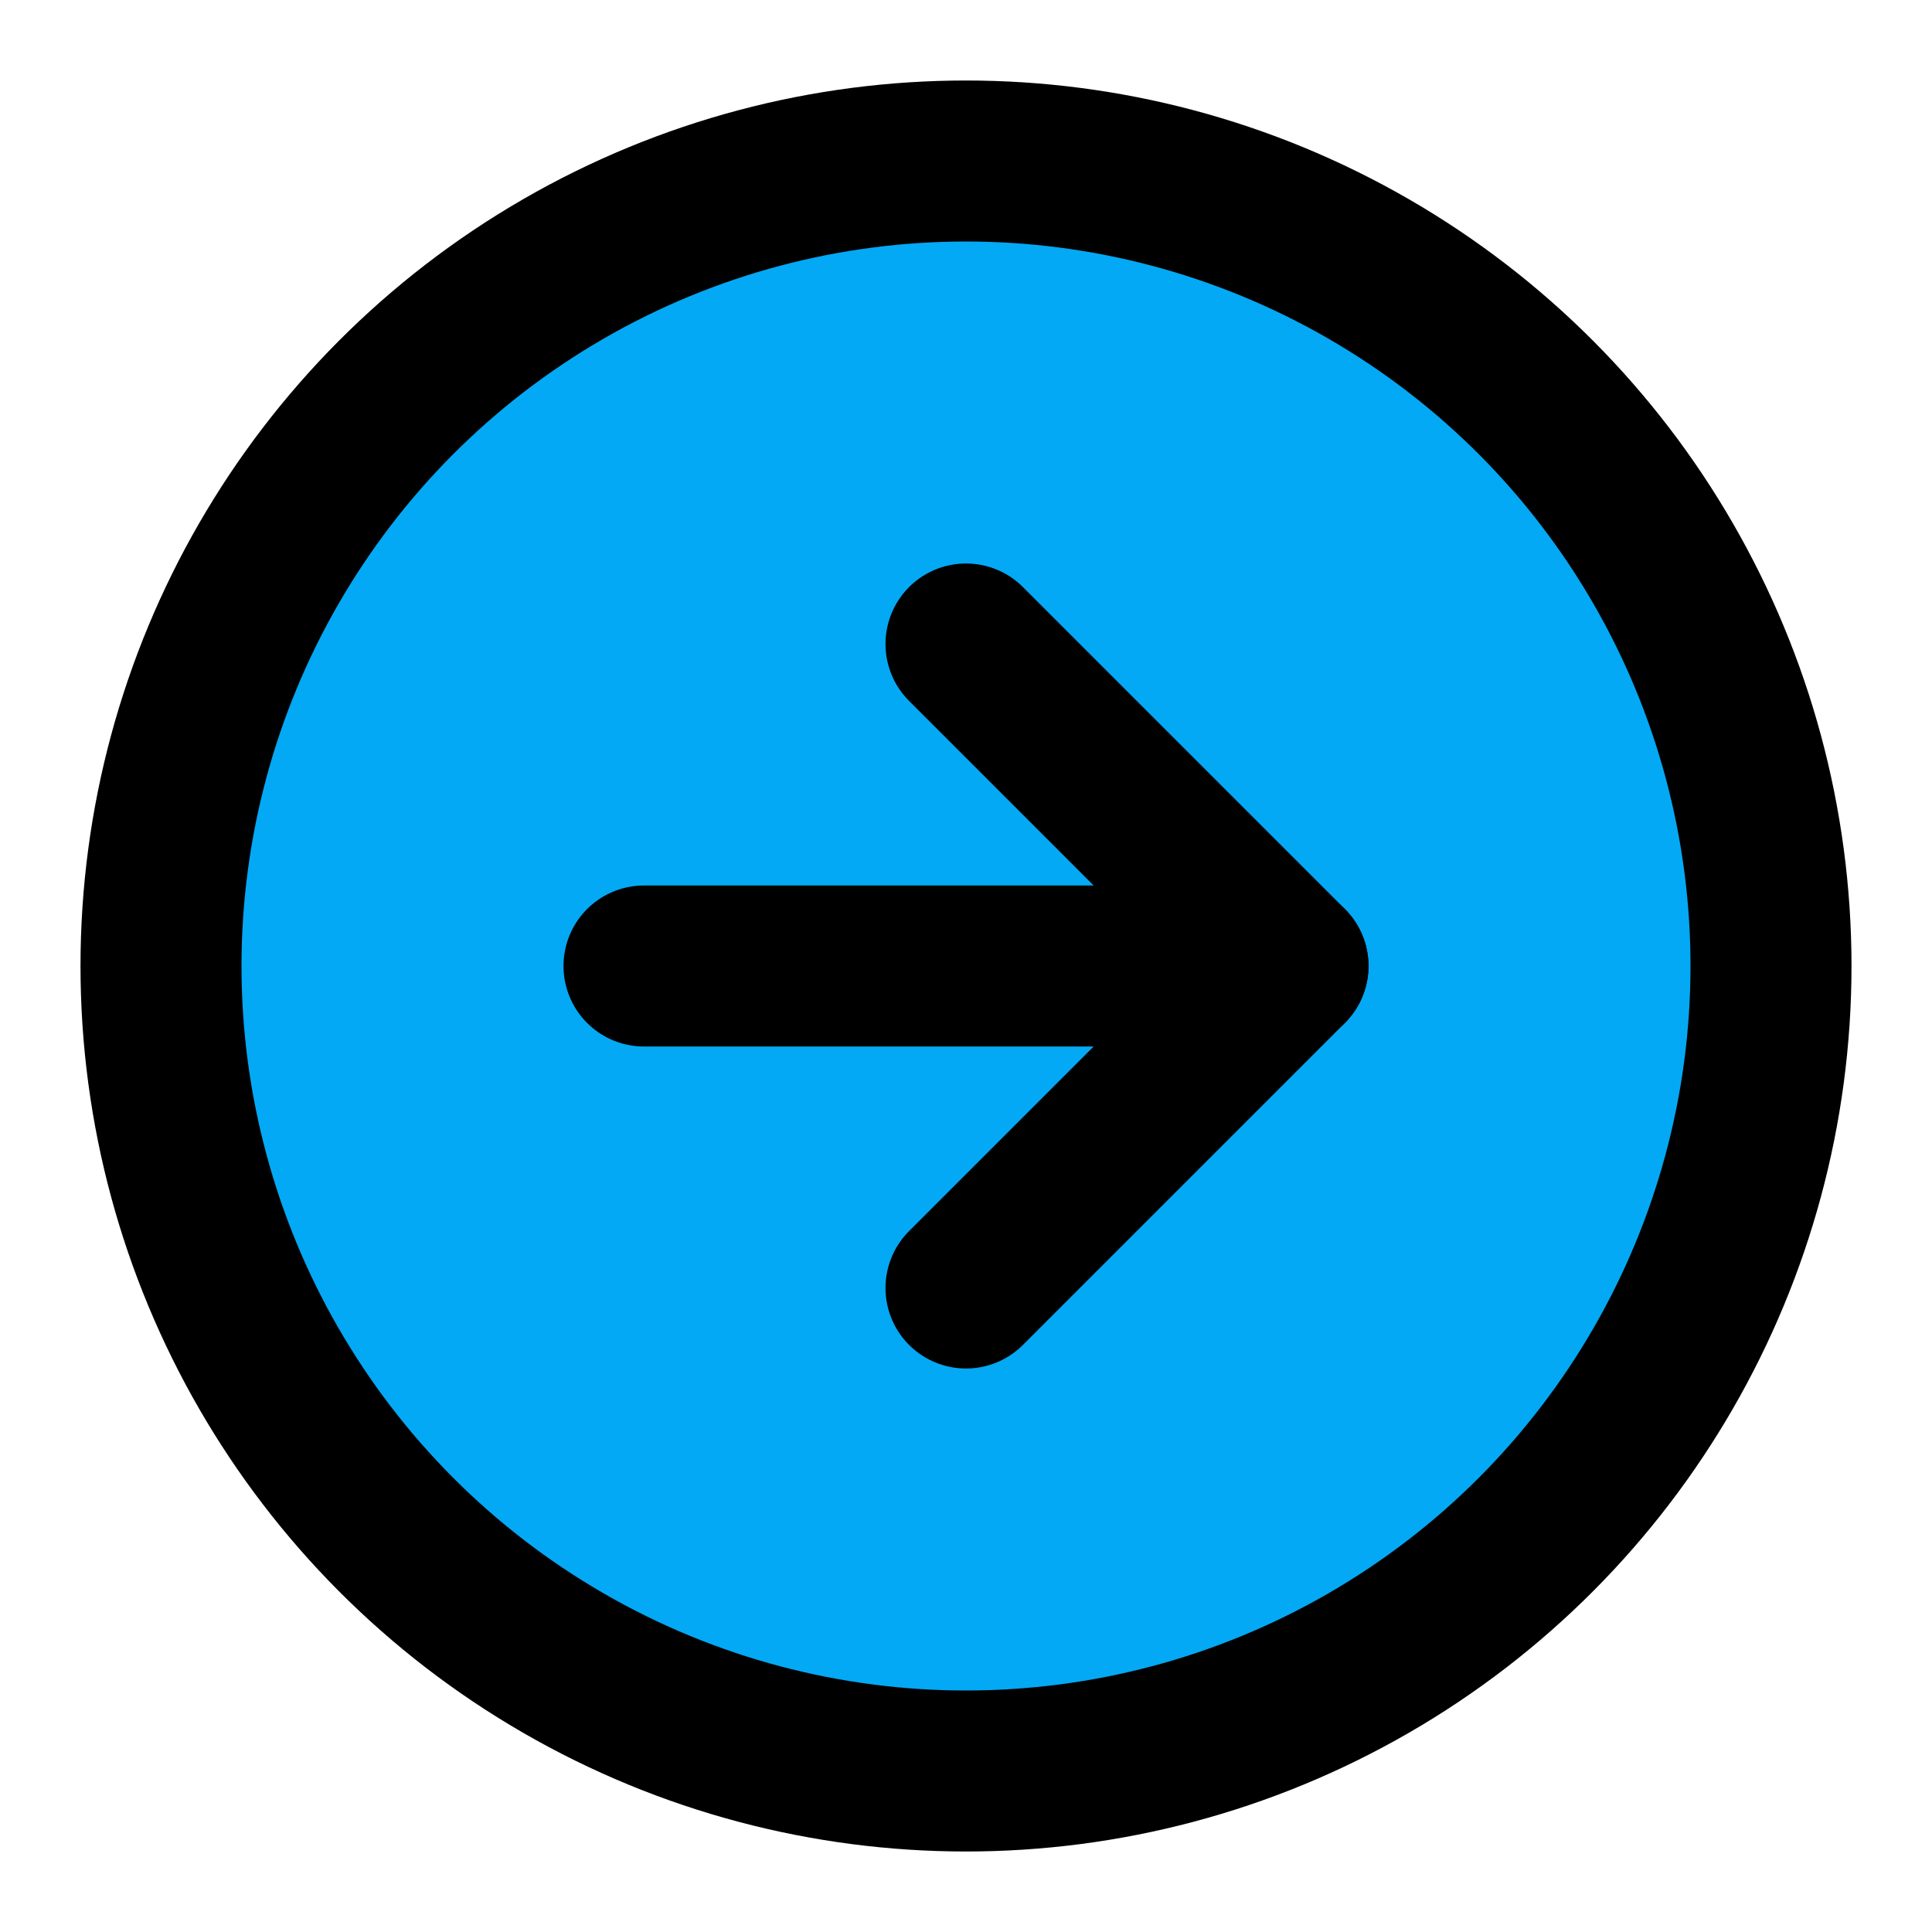 ﻿<?xml version="1.0" encoding="utf-8"?>
<svg xmlns="http://www.w3.org/2000/svg" width="24" height="24" viewBox="0 0 24 24" fill="none" stroke="currentColor" stroke-width="2" stroke-linecap="round" stroke-linejoin="round" class="feather feather-arrow-right-circle">
  <circle cx="12" cy="12" r="10" fill="#03A9F4"></circle>
  <polyline points="12 16 16 12 12 8" fill="#03A9F4"></polyline>
  <line x1="8" y1="12" x2="16" y2="12" fill="#03A9F4"></line>
</svg>